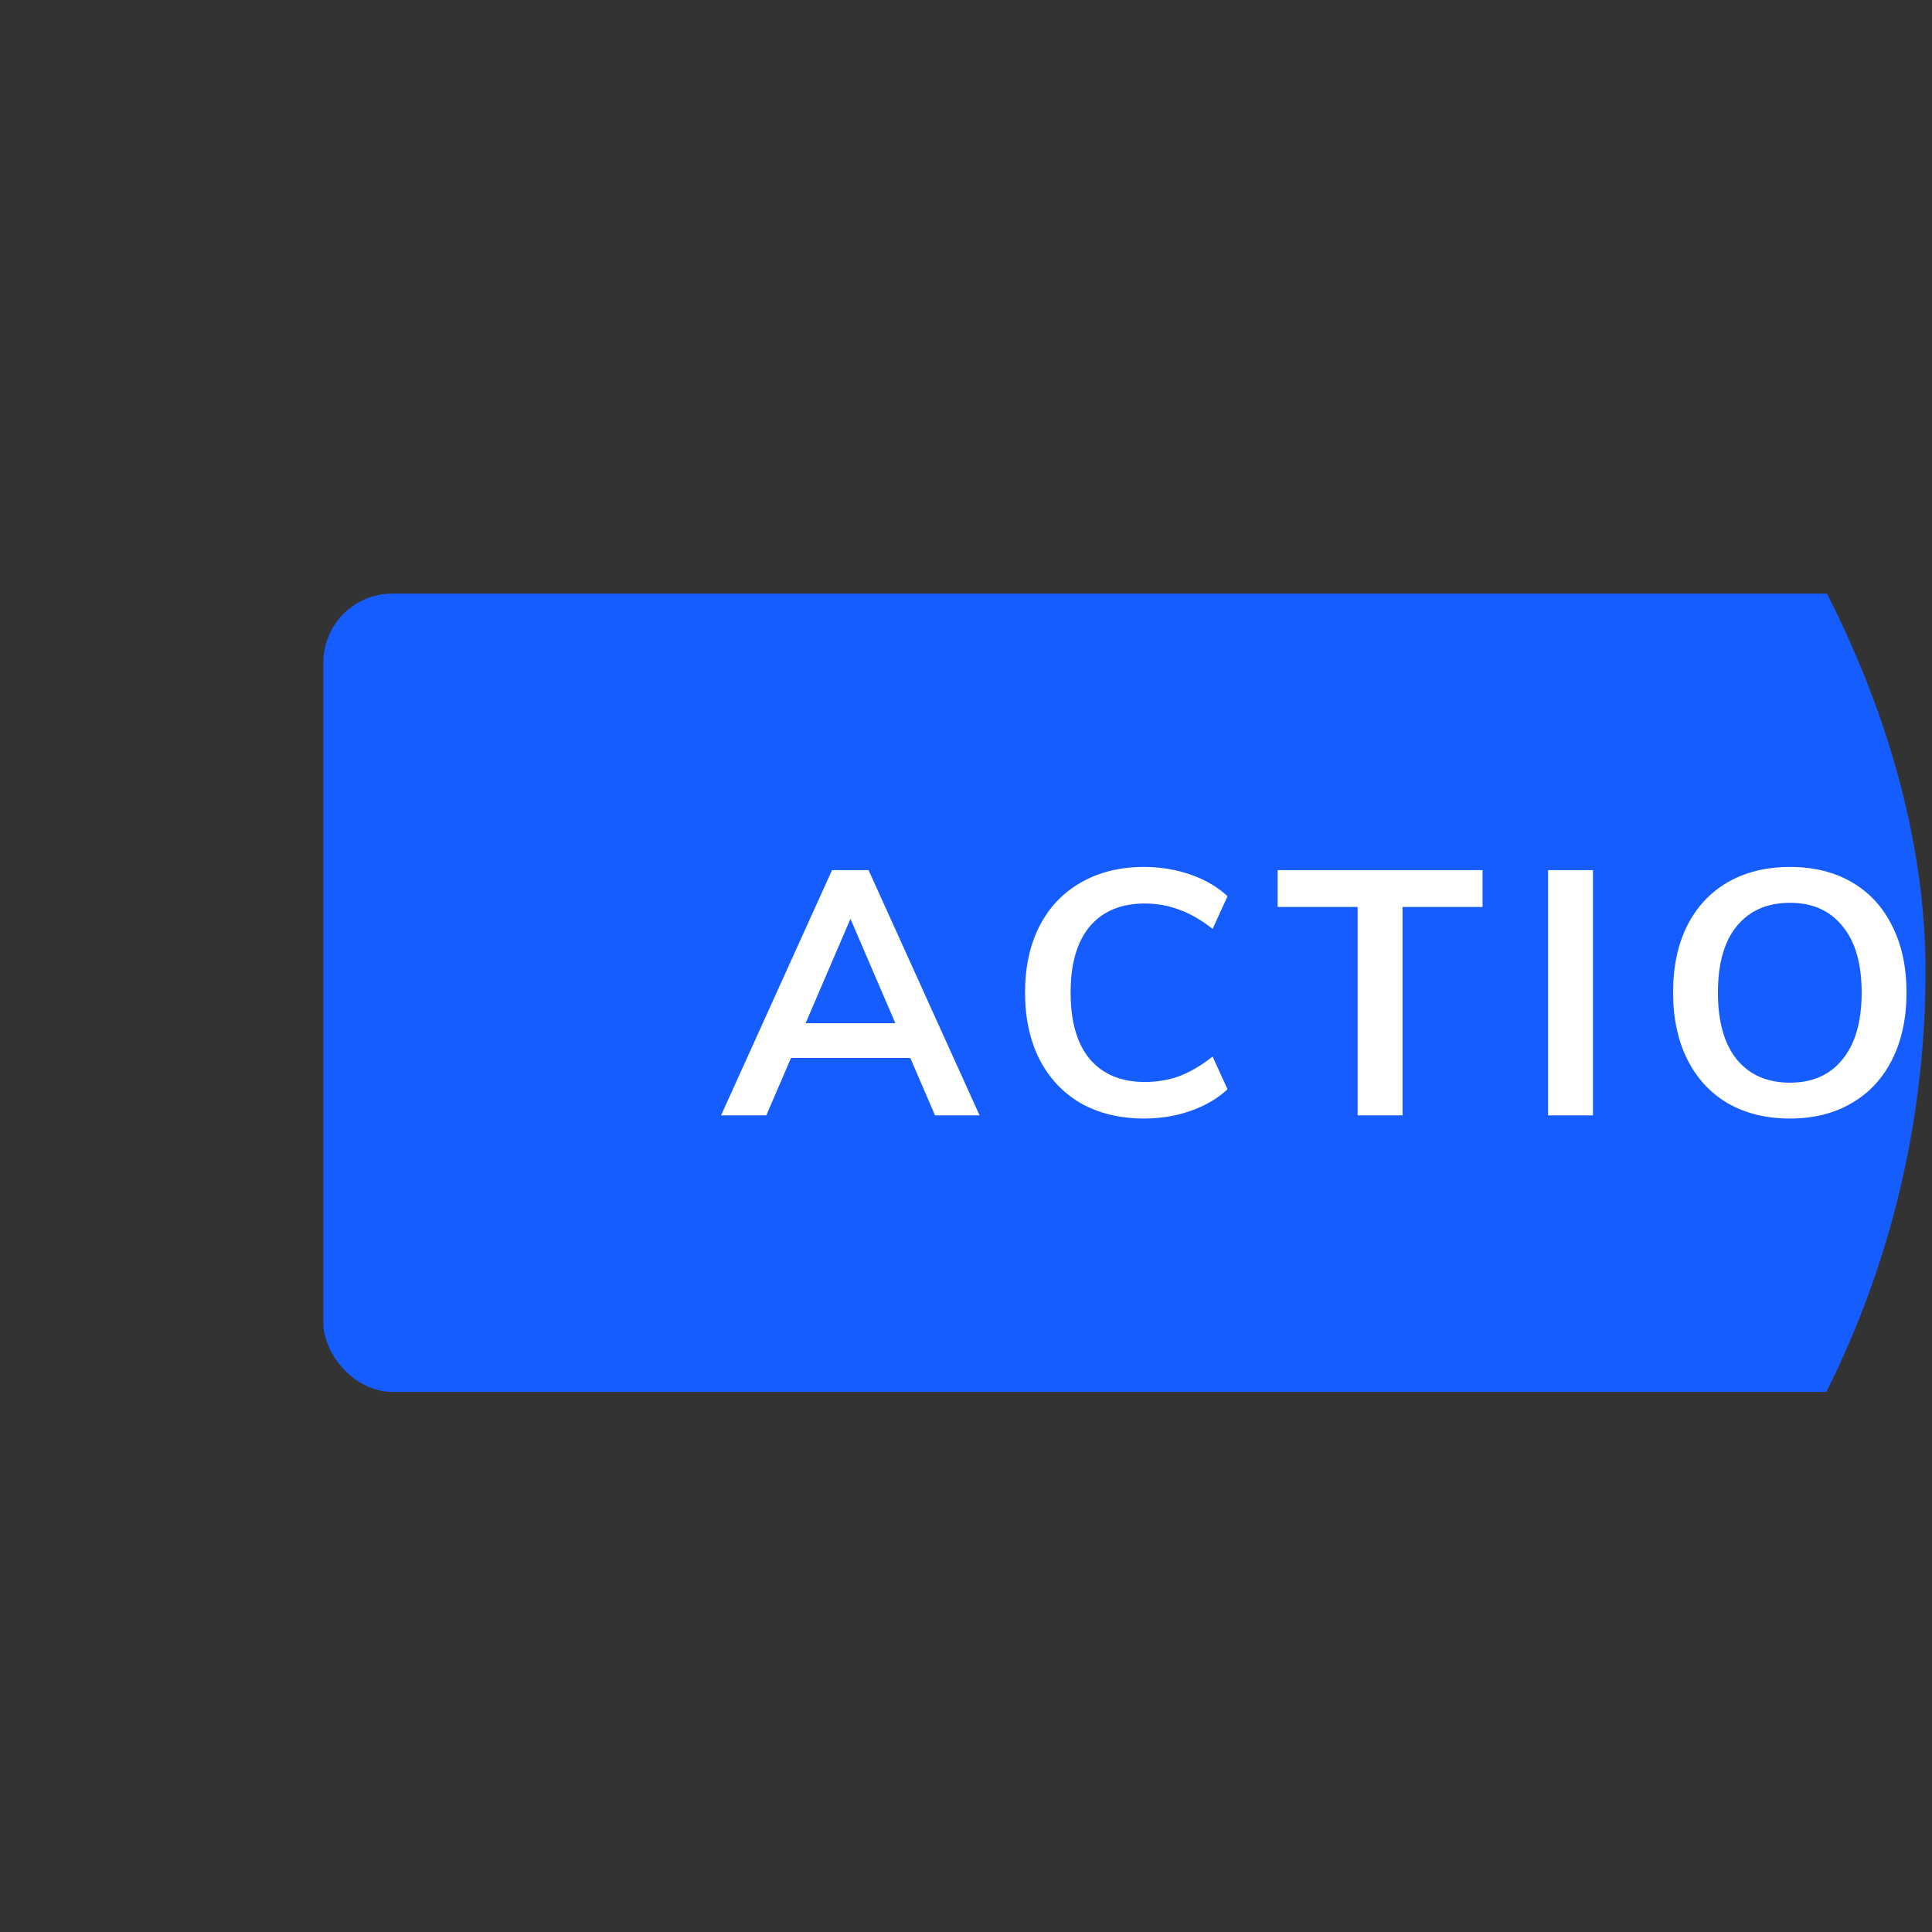 <svg width="41" height="41" viewBox="0 0 41 41" fill="none" xmlns="http://www.w3.org/2000/svg">
<rect x="0" y="0" width="41" height="41" fill="#333333" stroke="none"/>
<g clip-path="url(#clip0)">
<rect x="6.863" y="12.597" width="48.127" height="16.941" rx="1.462" fill="#165DFF"/>
<path d="M19.843 23.67L19.318 22.452H16.786L16.262 23.67H15.302L17.657 18.465H18.432L20.788 23.67H19.843ZM17.096 21.714H19.001L18.048 19.499L17.096 21.714Z" fill="white"/>
<path d="M24.278 23.737C23.766 23.737 23.318 23.628 22.934 23.412C22.555 23.19 22.262 22.878 22.056 22.474C21.854 22.07 21.753 21.6 21.753 21.064C21.753 20.527 21.854 20.06 22.056 19.661C22.262 19.257 22.555 18.947 22.934 18.731C23.318 18.509 23.766 18.398 24.278 18.398C24.628 18.398 24.957 18.453 25.267 18.561C25.578 18.669 25.838 18.822 26.05 19.019L25.733 19.713C25.496 19.526 25.262 19.39 25.031 19.307C24.8 19.218 24.554 19.174 24.293 19.174C23.791 19.174 23.402 19.336 23.126 19.661C22.855 19.986 22.72 20.453 22.72 21.064C22.72 21.679 22.855 22.149 23.126 22.474C23.402 22.799 23.791 22.961 24.293 22.961C24.554 22.961 24.8 22.92 25.031 22.836C25.262 22.747 25.496 22.61 25.733 22.422L26.05 23.116C25.838 23.313 25.578 23.466 25.267 23.574C24.957 23.683 24.628 23.737 24.278 23.737Z" fill="white"/>
<path d="M28.811 23.67V19.247H27.113V18.465H31.462V19.247H29.764V23.67H28.811Z" fill="white"/>
<path d="M32.852 23.67V18.465H33.805V23.67H32.852Z" fill="white"/>
<path d="M37.986 23.737C37.479 23.737 37.038 23.628 36.664 23.412C36.295 23.195 36.009 22.885 35.807 22.482C35.606 22.078 35.505 21.605 35.505 21.064C35.505 20.522 35.603 20.052 35.8 19.654C36.002 19.25 36.29 18.94 36.664 18.723C37.038 18.507 37.479 18.398 37.986 18.398C38.493 18.398 38.931 18.507 39.3 18.723C39.674 18.94 39.959 19.25 40.156 19.654C40.358 20.052 40.459 20.522 40.459 21.064C40.459 21.605 40.358 22.078 40.156 22.482C39.955 22.885 39.666 23.195 39.292 23.412C38.923 23.628 38.488 23.737 37.986 23.737ZM37.986 22.976C38.463 22.976 38.835 22.811 39.1 22.482C39.371 22.152 39.507 21.679 39.507 21.064C39.507 20.449 39.371 19.979 39.1 19.654C38.835 19.324 38.463 19.159 37.986 19.159C37.503 19.159 37.127 19.324 36.856 19.654C36.59 19.979 36.457 20.449 36.457 21.064C36.457 21.679 36.59 22.152 36.856 22.482C37.127 22.811 37.503 22.976 37.986 22.976Z" fill="white"/>
<path d="M45.659 18.465H46.553V23.67H45.836L43.045 20.038V23.67H42.159V18.465H42.868L45.659 22.09V18.465Z" fill="white"/>
</g>
<defs>
<clipPath id="clip0">
<rect x="0.863" y="0.597" width="40" height="40" rx="20" fill="white"/>
</clipPath>
</defs>
</svg>
